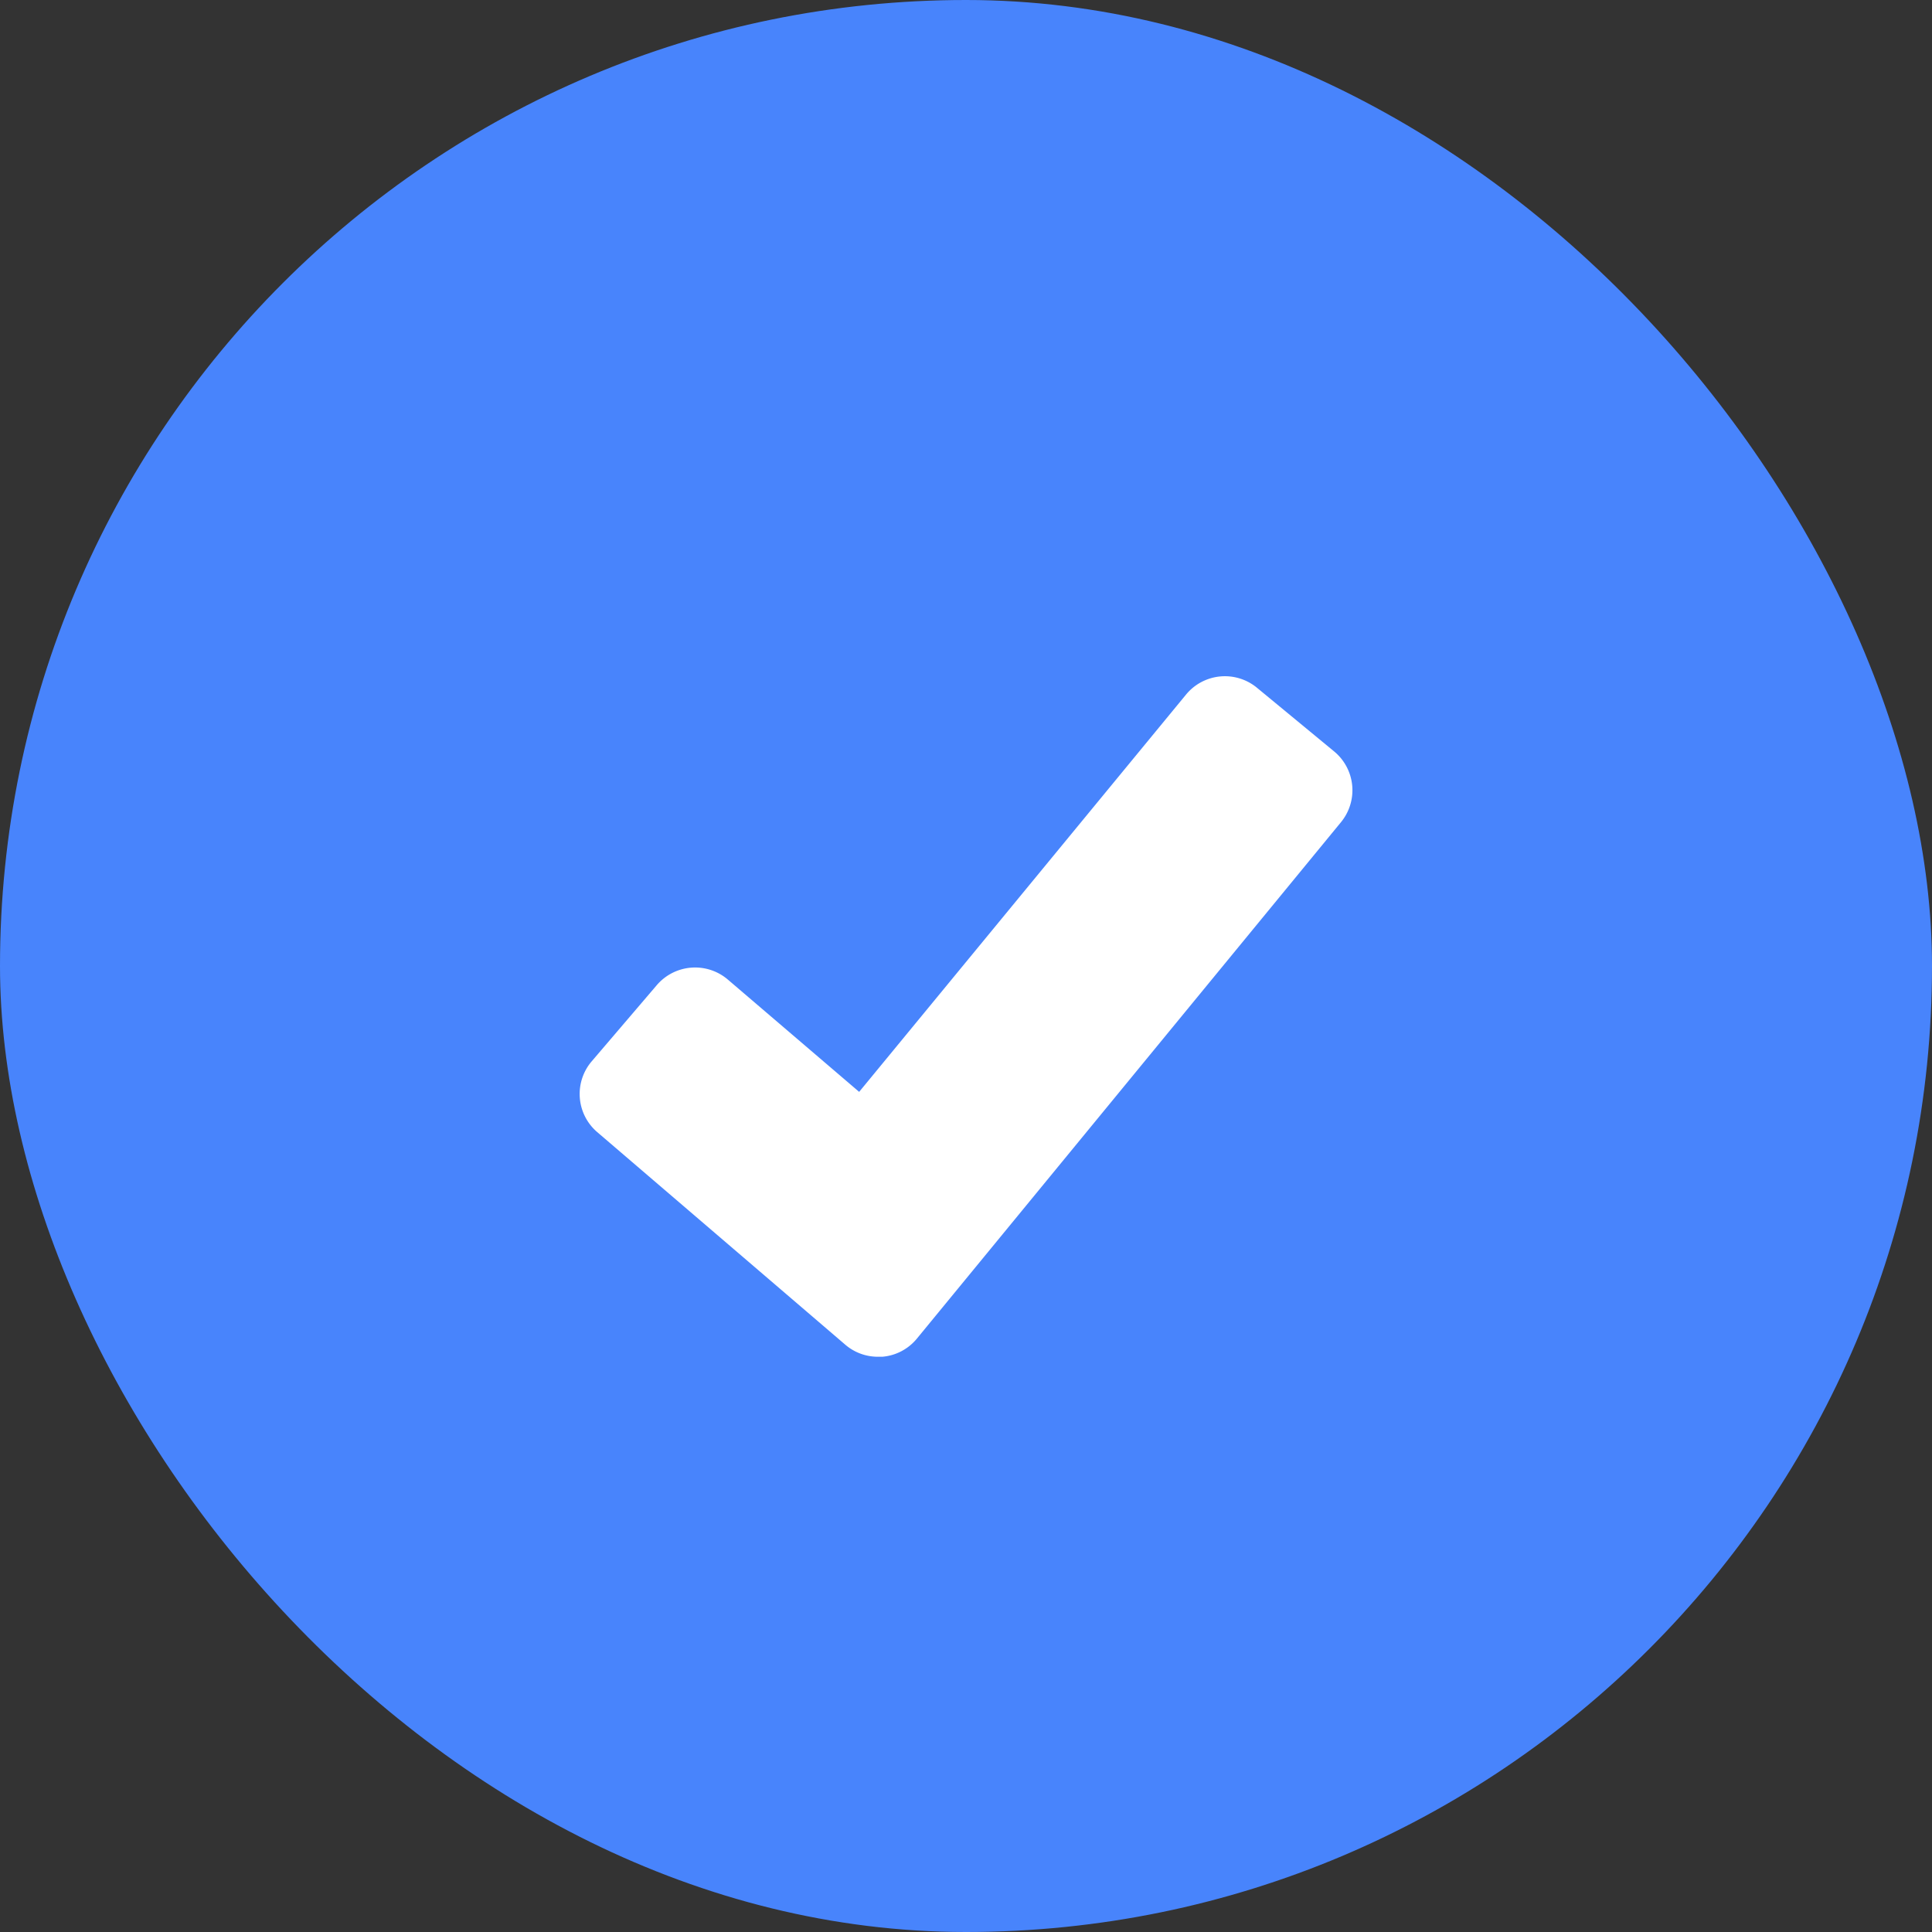 <svg xmlns="http://www.w3.org/2000/svg" width="20" height="20" viewBox="0 0 20 20">
  <rect x="0" y="0" width="20" height="20" fill="#333333" stroke="none"/>
  <g id="checked" transform="translate(-16 -680)">
    <rect id="Rectangle_23" data-name="Rectangle 23" width="20" height="20" rx="10" transform="translate(16 680)" fill="#4884fc"/>
    <path id="tick" d="M.592,5.828a.52.52,0,0,0,.057.734l2.567,2.2a.517.517,0,0,0,.338.125l.046,0A.518.518,0,0,0,3.957,8.7L8.348,3.353a.521.521,0,0,0-.072-.733l-.8-.66a.521.521,0,0,0-.732.072L3.36,6.145,2,4.982a.522.522,0,0,0-.734.057Z" transform="translate(21.534 685.158)" fill="#fff"/>
  </g>
</svg>
